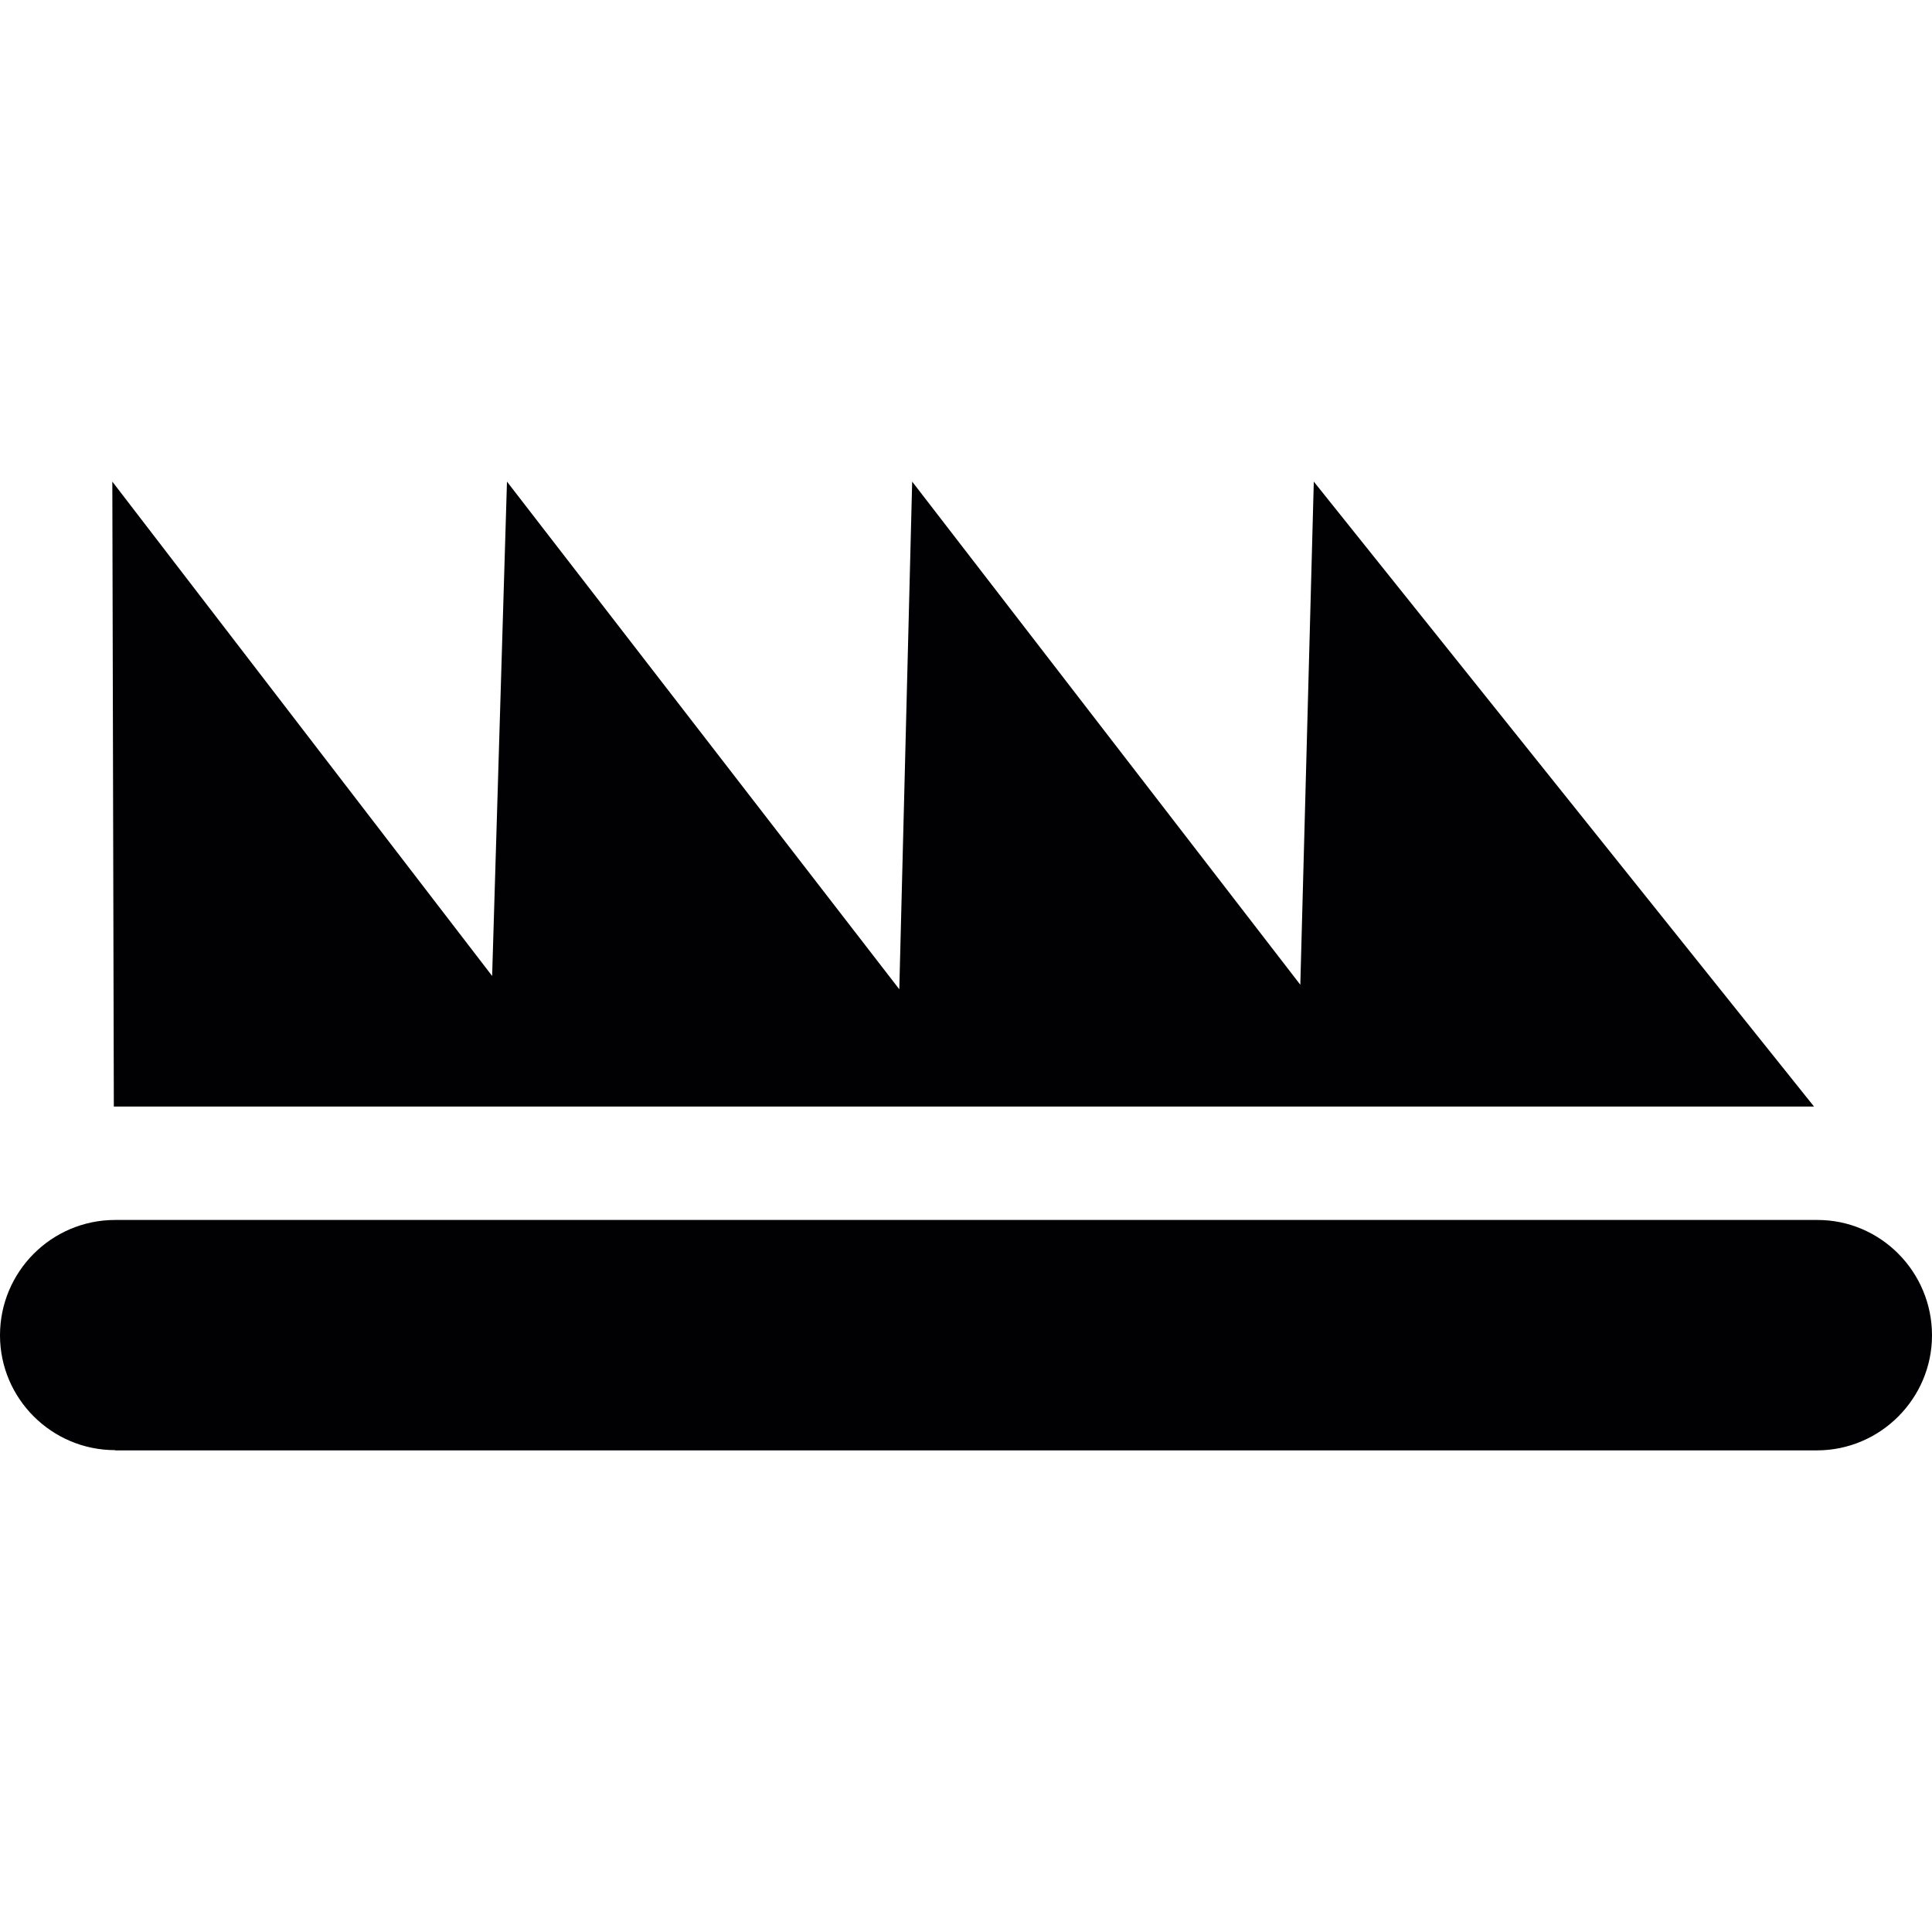 <?xml version="1.0" encoding="iso-8859-1"?>
<!-- Generator: Adobe Illustrator 16.0.0, SVG Export Plug-In . SVG Version: 6.00 Build 0)  -->
<!DOCTYPE svg PUBLIC "-//W3C//DTD SVG 1.1//EN" "http://www.w3.org/Graphics/SVG/1.1/DTD/svg11.dtd">
<svg version="1.1" id="Capa_1" xmlns="http://www.w3.org/2000/svg" xmlns:xlink="http://www.w3.org/1999/xlink" x="0px" y="0px"
	 width="79.536px" height="79.536px" viewBox="0 0 79.536 79.536" style="enable-background:new 0 0 79.536 79.536;"
	 xml:space="preserve">
<g>
	<path style="fill:#010002;" d="M4.741,59.699C2.121,59.699,0,57.57,0,54.972l0,0c0-2.62,2.121-4.749,4.741-4.749l0,0h70.063
		c2.609-0.01,4.732,2.129,4.732,4.749l0,0c0,2.599-2.123,4.737-4.743,4.737l0,0H4.741V59.699z M54.086,19.827L53.531,40.54
		L37.552,19.827l-0.53,20.899L20.871,19.827L20.26,40.178L4.624,19.827l0.062,25.726h69.992L54.086,19.827z"/>
</g>
<g>
</g>
<g>
</g>
<g>
</g>
<g>
</g>
<g>
</g>
<g>
</g>
<g>
</g>
<g>
</g>
<g>
</g>
<g>
</g>
<g>
</g>
<g>
</g>
<g>
</g>
<g>
</g>
<g>
</g>
</svg>
